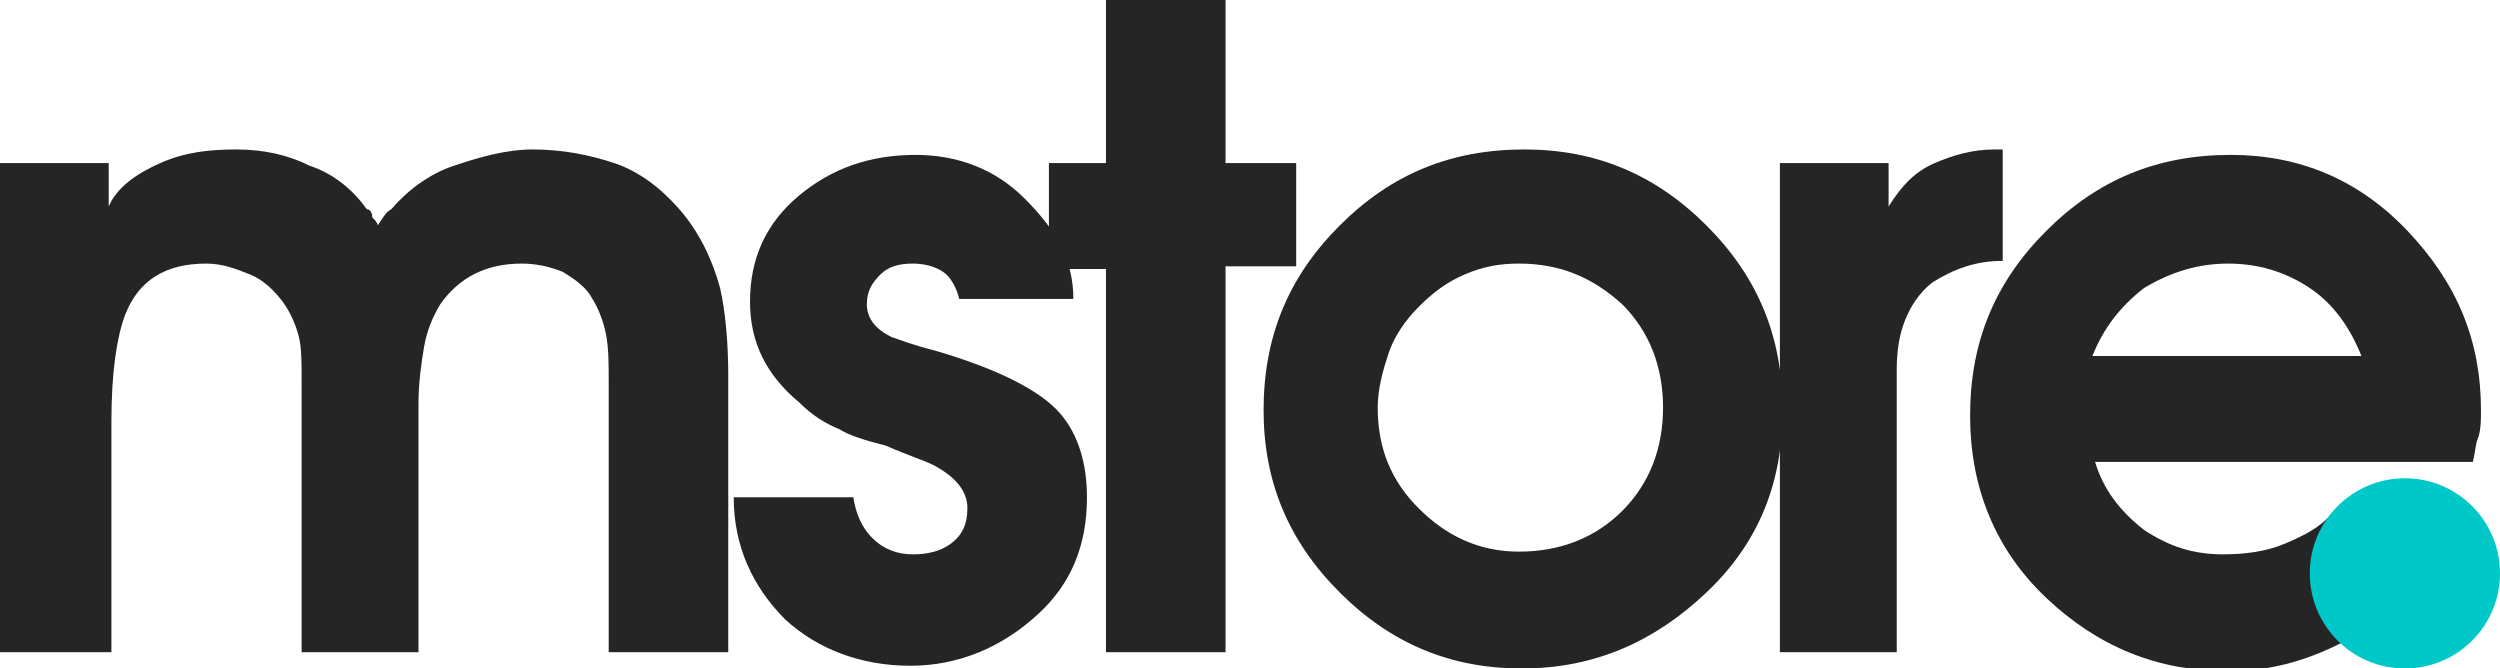 <svg version="1.1" id="logo" xmlns="http://www.w3.org/2000/svg" xmlns:xlink="http://www.w3.org/1999/xlink" x="0px" y="0px" viewBox="0 0 92 24.6" enable-background="new 0 0 92 24.6" xml:space="preserve">
<g id="text" fill="#252525">
  <path d="M0,24V6h4v1.6C4.3,6.9,5,6.4,5.9,6c0.9-0.4,1.8-0.5,2.8-0.5c1,0,1.9,0.2,2.7,0.6C12.3,6.4,13,7,13.5,7.7
    c0.1,0,0.2,0.1,0.2,0.3c0.1,0.1,0.2,0.2,0.2,0.3c0.2-0.3,0.3-0.5,0.5-0.6C15,7,15.8,6.4,16.7,6.1s1.9-0.6,2.9-0.6
    c1.1,0,2.1,0.2,3,0.5c0.9,0.3,1.7,0.9,2.4,1.7c0.7,0.8,1.2,1.8,1.5,2.9c0.2,0.9,0.3,2,0.3,3.3V24h-4.4v-9.6V14c0-0.6,0-1.2-0.1-1.7
    c-0.1-0.5-0.3-1-0.5-1.3c-0.2-0.4-0.6-0.7-1.1-1c-0.5-0.2-1-0.3-1.5-0.3c-1.3,0-2.3,0.5-3,1.5c-0.3,0.5-0.5,1-0.6,1.6
    c-0.1,0.6-0.2,1.3-0.2,2.1v0.5V24h-4.3v-9.6V14c0-0.6,0-1.2-0.1-1.6c-0.1-0.4-0.3-0.9-0.6-1.3c-0.3-0.4-0.7-0.8-1.2-1
    s-1-0.4-1.6-0.4c-1.5,0-2.5,0.6-3,1.9c-0.3,0.8-0.5,2.1-0.5,3.9V24H0z"/>
  <path d="M39.5,11h-4.2c-0.1-0.4-0.3-0.8-0.6-1c-0.3-0.2-0.7-0.3-1.1-0.3c-0.5,0-0.9,0.1-1.2,0.4c-0.3,0.3-0.5,0.6-0.5,1.1
    c0,0.5,0.3,0.9,0.9,1.2c0.3,0.1,0.8,0.3,1.6,0.5c2.4,0.7,3.9,1.5,4.6,2.3s1,1.9,1,3.1c0,1.8-0.6,3.2-1.8,4.3
    c-1.3,1.2-2.9,1.9-4.7,1.9c-1.8,0-3.4-0.6-4.6-1.7c-1.2-1.2-1.9-2.7-1.9-4.5h4.4c0.1,0.6,0.3,1.1,0.7,1.5s0.9,0.6,1.5,0.6
    c0.5,0,1-0.1,1.4-0.4c0.4-0.3,0.6-0.7,0.6-1.3c0-0.6-0.4-1.1-1.1-1.5c-0.3-0.2-1-0.4-1.9-0.8c-0.8-0.2-1.4-0.4-1.7-0.6
    c-0.5-0.2-1-0.5-1.5-1c-1.2-1-1.8-2.2-1.8-3.7c0-1.6,0.6-2.9,1.8-3.9c1.2-1,2.6-1.5,4.3-1.5c1.5,0,2.9,0.5,4,1.6S39.5,9.5,39.5,11z
    "/>
  <path d="M40.7,24V9.9h-2.1V6h2.1V0h4.4v6h2.6v3.8h-2.6V24H40.7z"/>
  <path d="M56.1,5.5c2.6,0,4.8,0.9,6.7,2.8s2.8,4.1,2.8,6.8c0,2.7-0.9,4.9-2.8,6.7c-1.9,1.8-4.1,2.8-6.8,2.8c-2.6,0-4.8-0.9-6.7-2.8
    c-1.9-1.9-2.8-4.1-2.8-6.7c0-2.7,0.9-4.9,2.8-6.8S53.4,5.5,56.1,5.5z M55.9,9.7c-0.7,0-1.3,0.1-2,0.4c-0.7,0.3-1.2,0.7-1.7,1.2
    c-0.5,0.5-0.9,1.1-1.1,1.7c-0.2,0.6-0.4,1.3-0.4,2c0,1.5,0.5,2.7,1.5,3.7c1,1,2.2,1.6,3.7,1.6c1.5,0,2.8-0.5,3.8-1.5
    c1-1,1.5-2.3,1.5-3.8s-0.5-2.8-1.5-3.8C58.6,10.2,57.4,9.7,55.9,9.7z"/>
  <path d="M65.5,24V6h4v1.6c0.5-0.8,1-1.3,1.7-1.6s1.4-0.5,2.2-0.5h0.3v4.1c-1,0-1.8,0.3-2.6,0.8c-0.5,0.4-0.8,0.9-1,1.4
    c-0.2,0.5-0.3,1.1-0.3,1.8v0.6V24H65.5z"/>
  <path d="M91,17H77.1c0.3,1,0.9,1.8,1.8,2.5c0.9,0.6,1.8,0.9,2.9,0.9c0.8,0,1.6-0.1,2.3-0.4c0.7-0.3,1.3-0.6,1.7-1.1h4.8
    c-0.6,1.6-1.7,3-3.3,4.1c-1.7,1.1-3.4,1.7-5.3,1.7c-2.6,0-4.8-0.9-6.7-2.7s-2.8-4.1-2.8-6.7c0-2.7,0.9-4.9,2.8-6.8s4.1-2.8,6.8-2.8
    c2.5,0,4.7,0.9,6.5,2.8s2.7,4,2.7,6.6c0,0.3,0,0.7-0.1,1C91.1,16.3,91.1,16.6,91,17z M77,13.1h9.9c-0.4-1-1-1.9-1.9-2.5
    c-0.9-0.6-1.9-0.9-3-0.9c-1.1,0-2.1,0.3-3.1,0.9C78,11.3,77.4,12.1,77,13.1z"/>
</g>
<circle id="round" fill="#00c8c8" cx="88.5" cy="21.1" r="3.5"/>
</svg>
